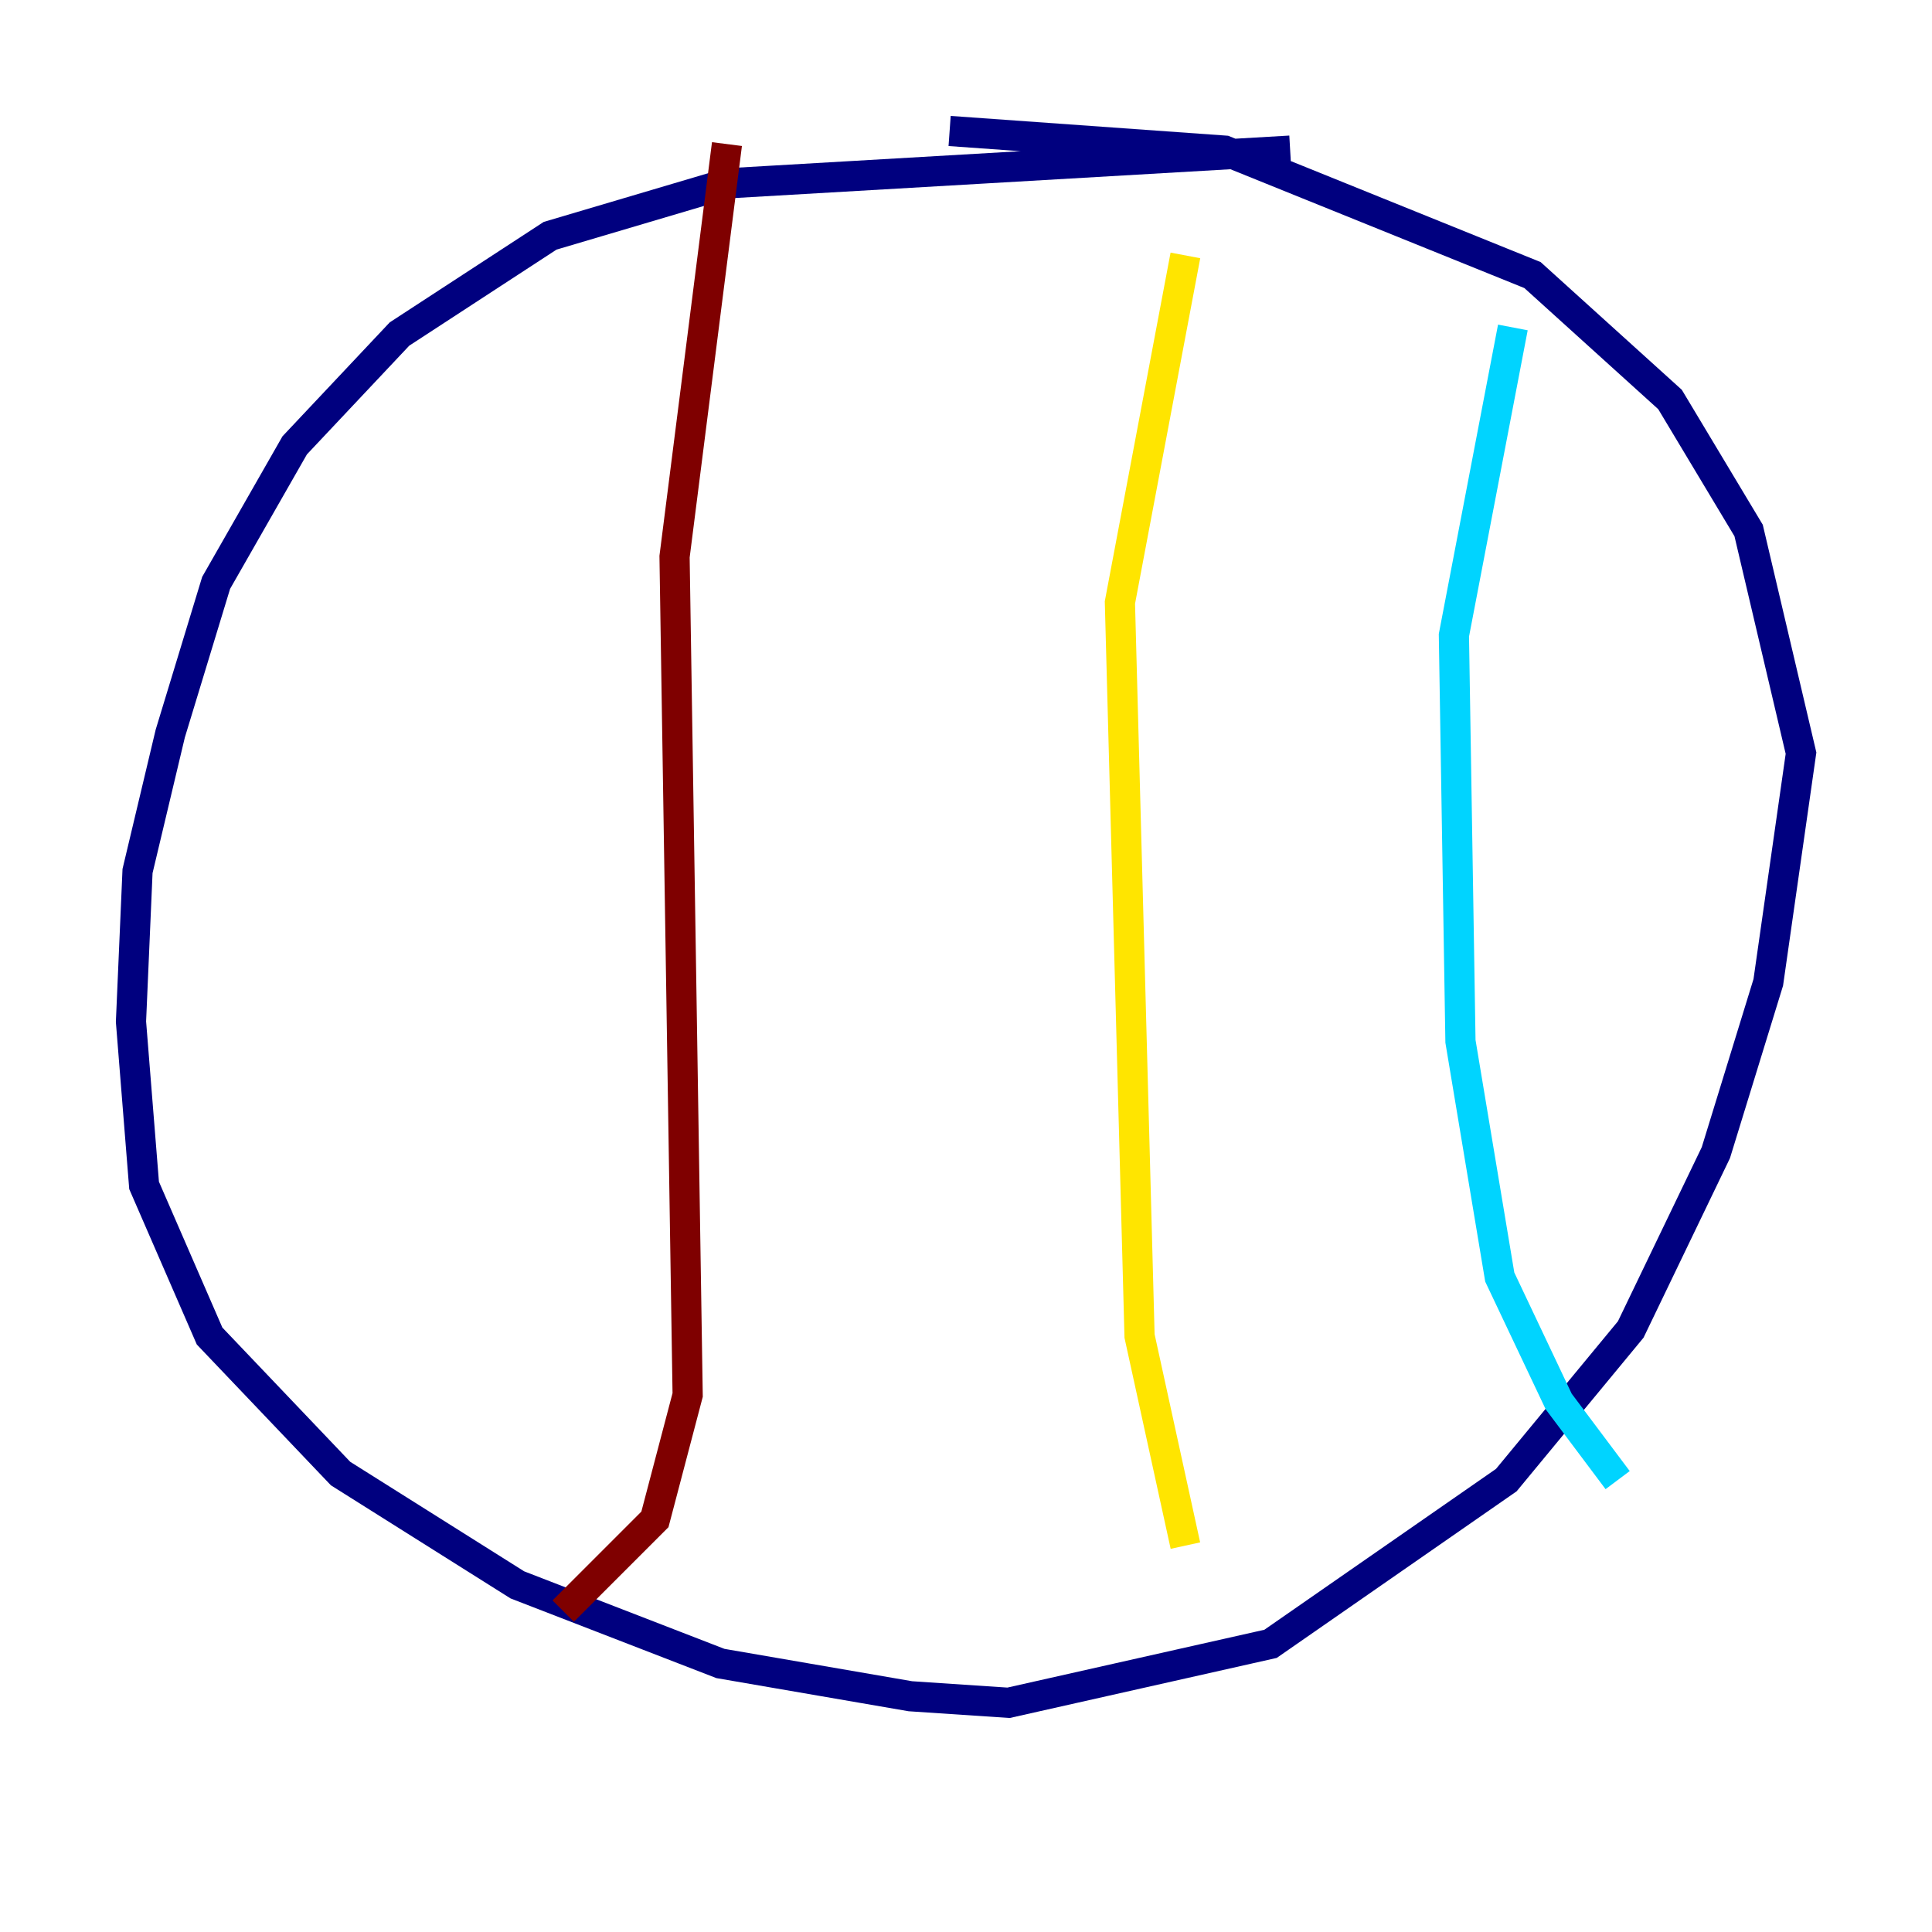 <?xml version="1.0" encoding="utf-8" ?>
<svg baseProfile="tiny" height="128" version="1.2" viewBox="0,0,128,128" width="128" xmlns="http://www.w3.org/2000/svg" xmlns:ev="http://www.w3.org/2001/xml-events" xmlns:xlink="http://www.w3.org/1999/xlink"><defs /><polyline fill="none" points="85.478,9.98 48.163,12.149 36.447,15.62 26.468,22.129 19.525,29.505 14.319,38.617 11.281,48.597 9.112,57.709 8.678,67.688 9.546,78.536 13.885,88.515 22.563,97.627 34.278,105.003 47.729,110.21 60.312,112.38 66.82,112.814 84.176,108.909 99.797,98.061 108.041,88.081 113.681,76.366 117.153,65.085 119.322,49.898 115.851,35.146 110.644,26.468 101.532,18.224 81.139,9.98 62.915,8.678" stroke="#00007f" stroke-width="2" /><polyline fill="none" points="100.231,21.695 96.325,42.088 96.759,68.99 99.363,84.61 103.268,92.854 107.173,98.061" stroke="#00d4ff" stroke-width="2" /><polyline fill="none" points="78.536,16.922 74.197,39.919 75.498,88.515 78.536,102.4" stroke="#ffe500" stroke-width="2" /><polyline fill="none" points="48.163,9.546 44.691,36.881 45.559,92.42 43.39,100.664 37.315,106.739" stroke="#7f0000" stroke-width="2" /></svg>